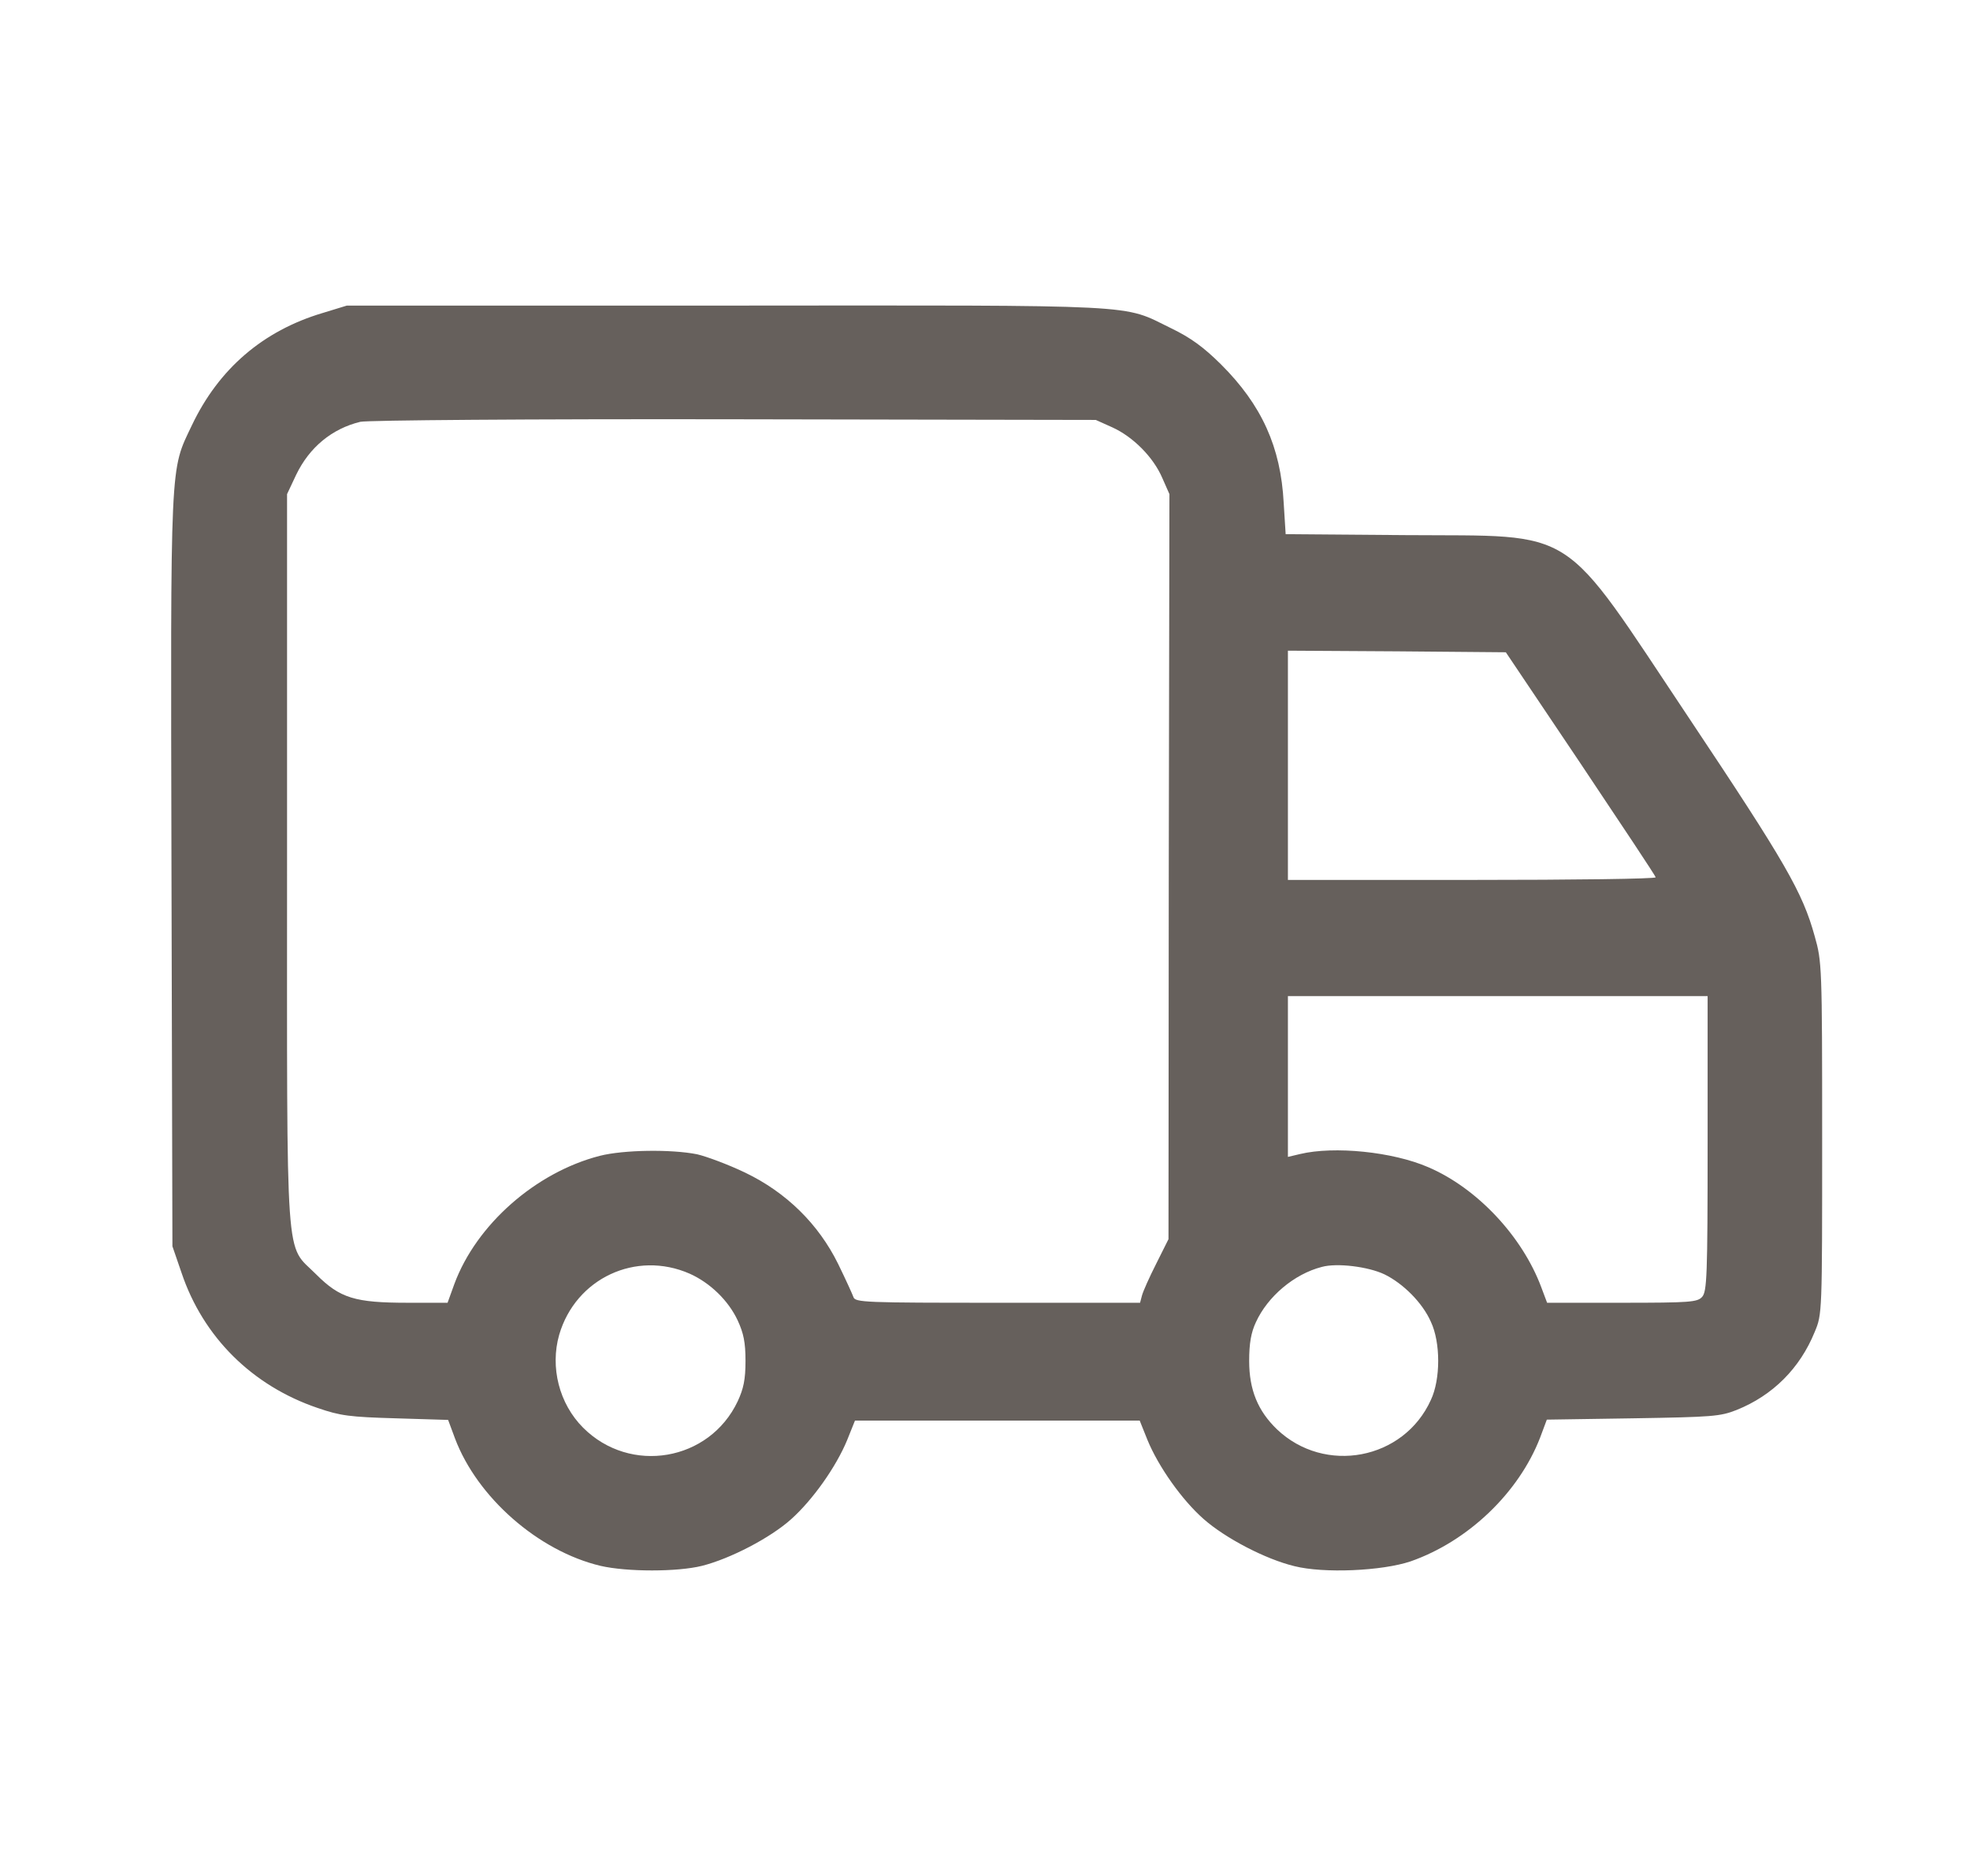 <svg width="21" height="20" viewBox="0 0 21 20" fill="none" xmlns="http://www.w3.org/2000/svg">
<g id="Outline / Transport, Parts, Service / Truck">
<path id="Vector" d="M3.439 3.337C2.802 3.527 2.331 3.933 2.045 4.535C1.811 5.027 1.818 4.852 1.828 9.288L1.838 13.287L1.935 13.569C2.165 14.254 2.688 14.774 3.387 15.011C3.628 15.094 3.728 15.107 4.22 15.121L4.777 15.138L4.85 15.335C5.087 15.964 5.738 16.536 6.402 16.694C6.684 16.759 7.221 16.759 7.482 16.694C7.785 16.618 8.212 16.395 8.432 16.198C8.663 15.992 8.914 15.637 9.031 15.352L9.114 15.145H10.632H12.149L12.232 15.352C12.349 15.637 12.6 15.992 12.831 16.195C13.061 16.398 13.488 16.622 13.798 16.697C14.111 16.776 14.73 16.749 15.037 16.646C15.649 16.432 16.189 15.916 16.417 15.328L16.489 15.135L17.408 15.121C18.258 15.107 18.337 15.101 18.512 15.032C18.898 14.877 19.187 14.588 19.345 14.199C19.424 14.01 19.424 14.006 19.424 12.134C19.424 10.296 19.421 10.252 19.345 9.983C19.215 9.512 19.036 9.202 18.003 7.653C16.616 5.574 16.843 5.719 14.982 5.705L13.705 5.695L13.684 5.361C13.653 4.766 13.45 4.318 13.016 3.885C12.831 3.702 12.696 3.602 12.483 3.499C11.953 3.241 12.249 3.255 7.741 3.258H3.697L3.439 3.337ZM11.857 4.556C12.077 4.656 12.294 4.872 12.39 5.096L12.466 5.268L12.459 9.24L12.456 13.211L12.325 13.473C12.252 13.617 12.184 13.769 12.173 13.813L12.153 13.889H10.635C9.217 13.889 9.114 13.886 9.097 13.827C9.086 13.796 9.014 13.638 8.935 13.476C8.725 13.049 8.381 12.712 7.944 12.502C7.765 12.416 7.534 12.33 7.431 12.306C7.156 12.251 6.646 12.258 6.392 12.323C5.71 12.499 5.077 13.056 4.843 13.69L4.771 13.889H4.351C3.783 13.889 3.625 13.841 3.37 13.586C3.036 13.249 3.06 13.61 3.06 9.161V5.268L3.157 5.062C3.298 4.769 3.539 4.57 3.841 4.497C3.917 4.48 5.634 4.466 7.827 4.47L11.681 4.477L11.857 4.556ZM16.85 8.142C17.287 8.796 17.649 9.339 17.649 9.353C17.652 9.37 16.771 9.381 15.691 9.381H13.729V8.159V6.937L14.892 6.944L16.052 6.954L16.85 8.142ZM18.203 12.193C18.203 13.607 18.196 13.769 18.144 13.827C18.093 13.882 18.02 13.889 17.291 13.889H16.492L16.43 13.724C16.227 13.18 15.746 12.667 15.226 12.444C14.844 12.278 14.221 12.217 13.86 12.303L13.729 12.334V11.477V10.62H15.966H18.203V12.193ZM7.352 13.579C7.569 13.676 7.765 13.865 7.864 14.078C7.926 14.213 7.947 14.309 7.947 14.509C7.947 14.708 7.926 14.805 7.864 14.939C7.562 15.579 6.718 15.723 6.216 15.221C5.961 14.966 5.862 14.577 5.961 14.23C6.137 13.628 6.78 13.328 7.352 13.579ZM14.758 13.586C14.957 13.683 15.164 13.889 15.253 14.092C15.357 14.312 15.357 14.705 15.253 14.925C14.964 15.565 14.121 15.723 13.612 15.238C13.409 15.042 13.316 14.818 13.316 14.509C13.316 14.323 13.336 14.206 13.388 14.096C13.512 13.824 13.794 13.583 14.09 13.507C14.252 13.462 14.586 13.504 14.758 13.586Z" fill="#66605C"/>
</g>
</svg>
